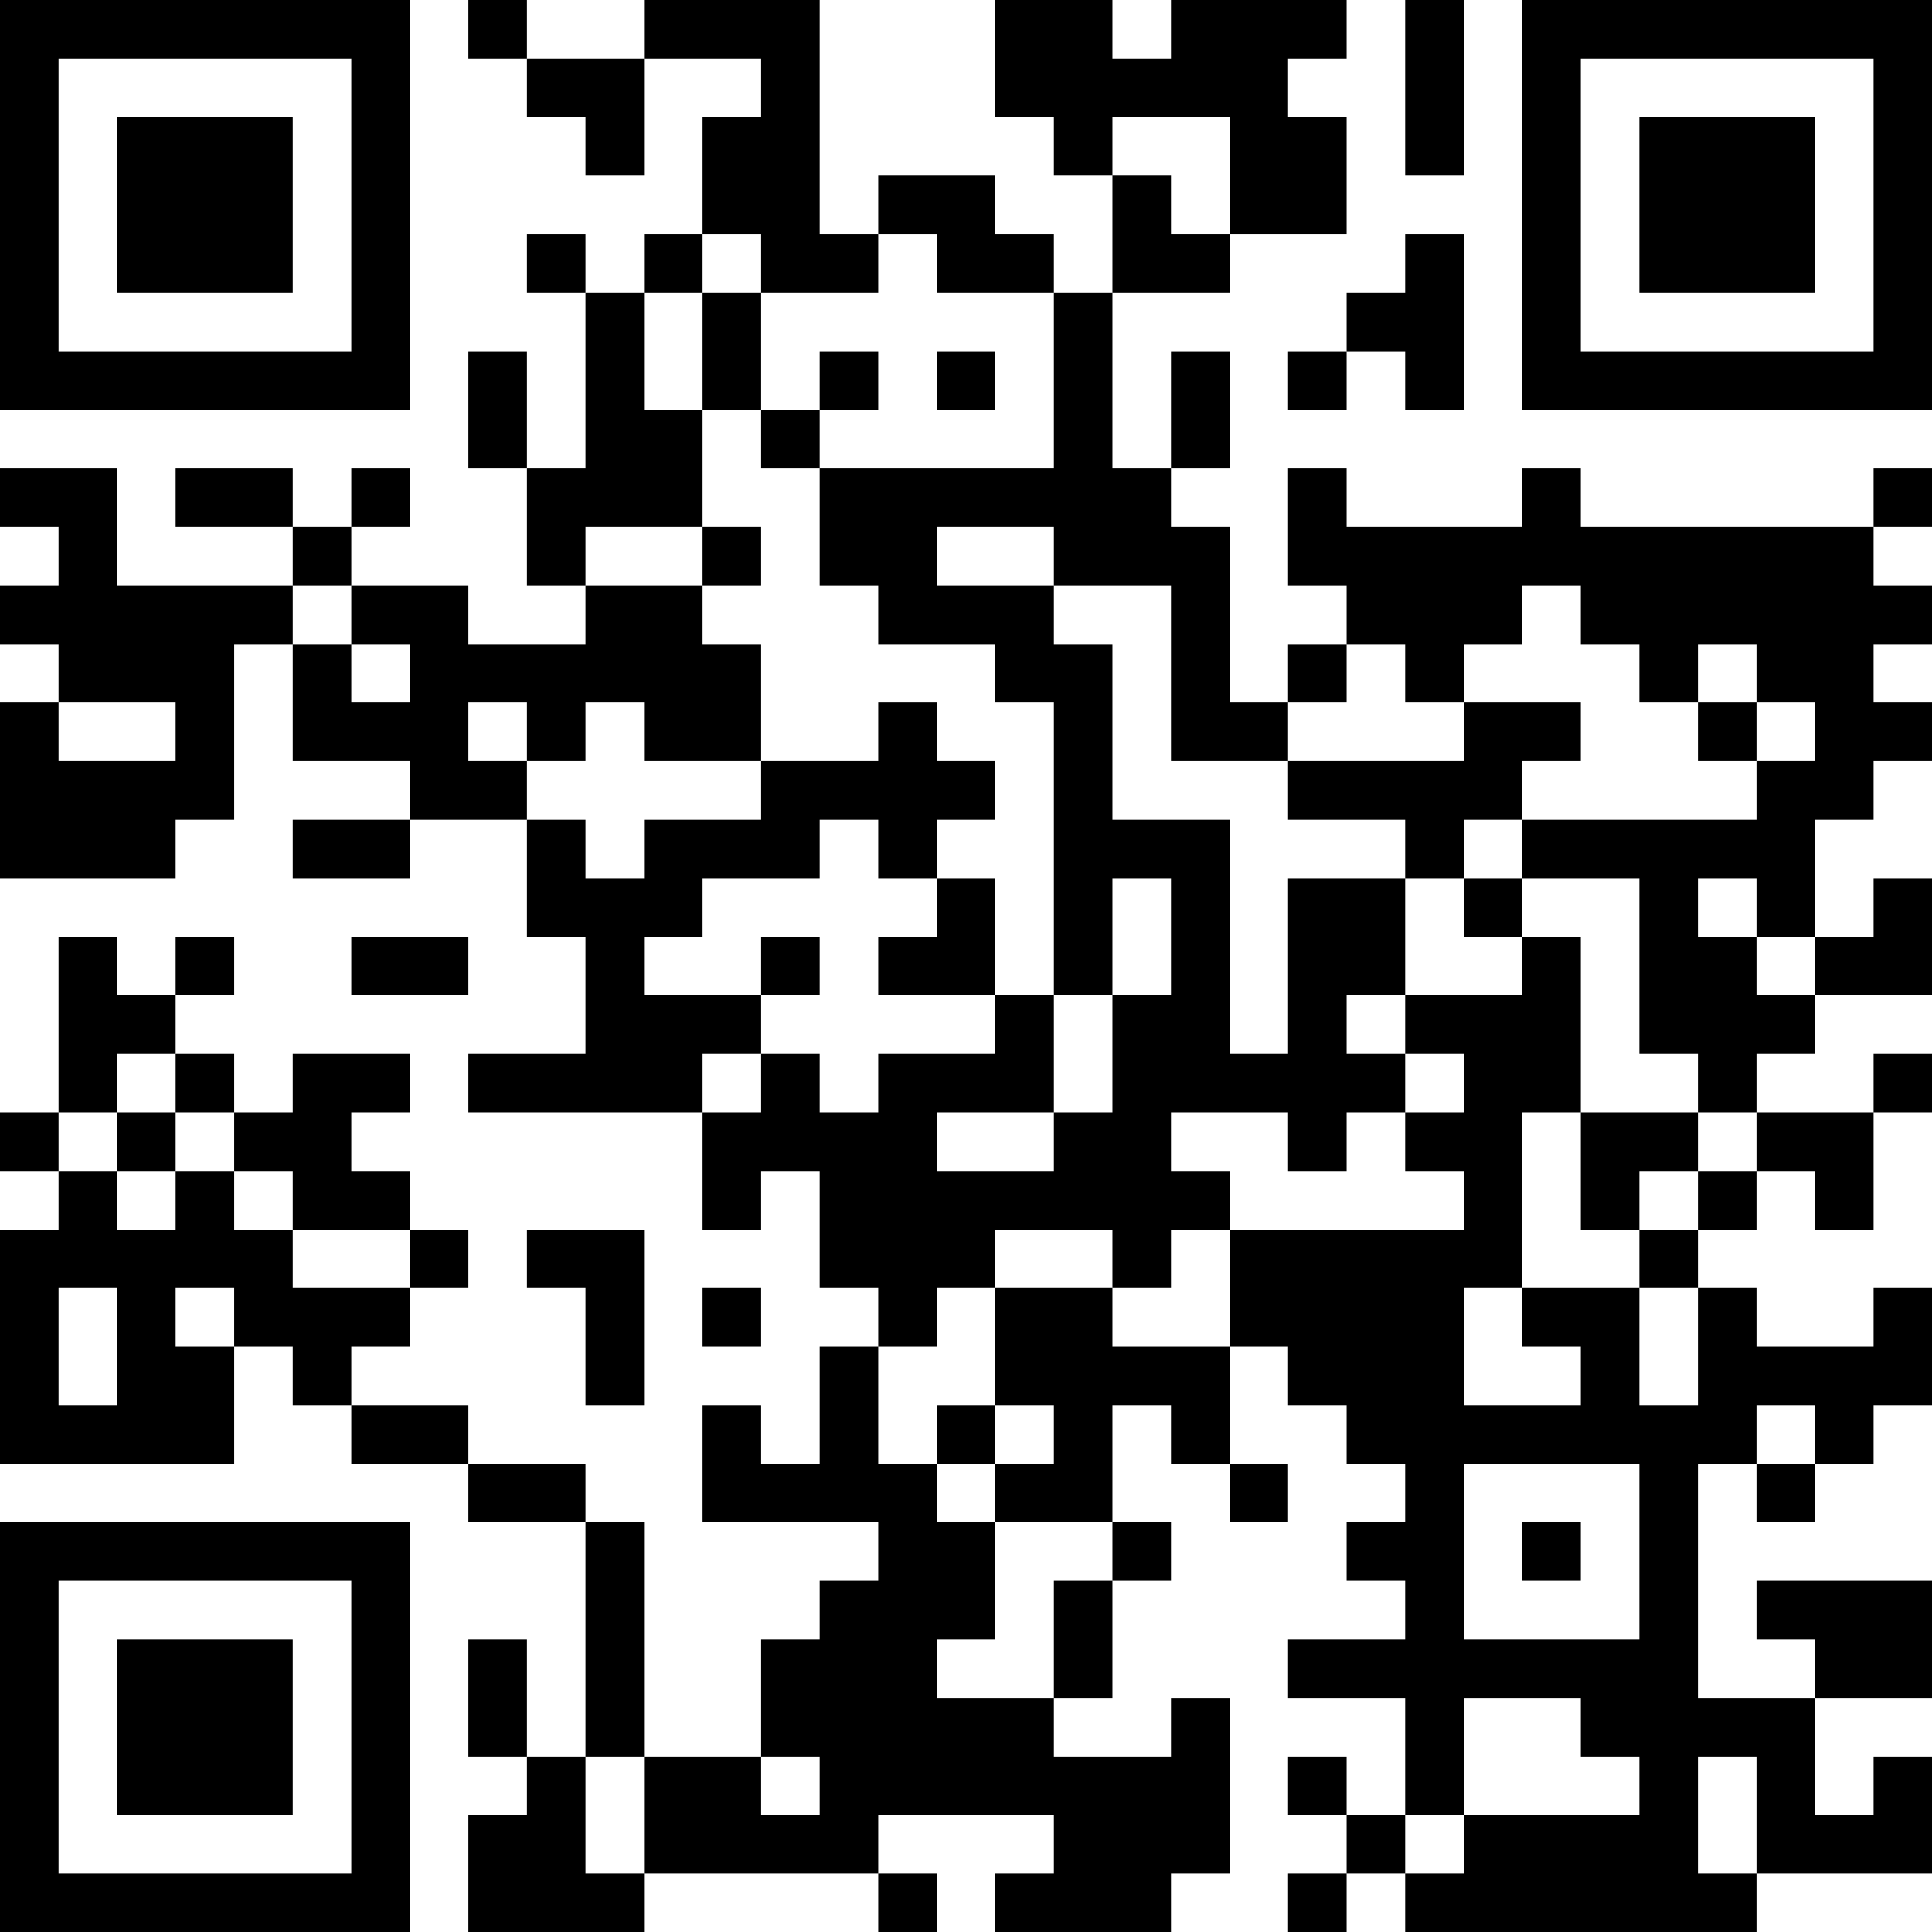 <?xml version="1.0" encoding="UTF-8"?>
<svg xmlns="http://www.w3.org/2000/svg" version="1.1" width="200" height="200" viewBox="0 0 200 200"><rect x="0" y="0" width="200" height="200" fill="#ffffff"/><g transform="scale(6.061)"><g transform="translate(0,0)"><path fill-rule="evenodd" d="M8 0L8 1L9 1L9 2L10 2L10 3L11 3L11 1L13 1L13 2L12 2L12 4L11 4L11 5L10 5L10 4L9 4L9 5L10 5L10 8L9 8L9 6L8 6L8 8L9 8L9 10L10 10L10 11L8 11L8 10L6 10L6 9L7 9L7 8L6 8L6 9L5 9L5 8L3 8L3 9L5 9L5 10L2 10L2 8L0 8L0 9L1 9L1 10L0 10L0 11L1 11L1 12L0 12L0 15L3 15L3 14L4 14L4 11L5 11L5 13L7 13L7 14L5 14L5 15L7 15L7 14L9 14L9 16L10 16L10 18L8 18L8 19L12 19L12 21L13 21L13 20L14 20L14 22L15 22L15 23L14 23L14 25L13 25L13 24L12 24L12 26L15 26L15 27L14 27L14 28L13 28L13 30L11 30L11 26L10 26L10 25L8 25L8 24L6 24L6 23L7 23L7 22L8 22L8 21L7 21L7 20L6 20L6 19L7 19L7 18L5 18L5 19L4 19L4 18L3 18L3 17L4 17L4 16L3 16L3 17L2 17L2 16L1 16L1 19L0 19L0 20L1 20L1 21L0 21L0 25L4 25L4 23L5 23L5 24L6 24L6 25L8 25L8 26L10 26L10 30L9 30L9 28L8 28L8 30L9 30L9 31L8 31L8 33L11 33L11 32L15 32L15 33L16 33L16 32L15 32L15 31L18 31L18 32L17 32L17 33L20 33L20 32L21 32L21 29L20 29L20 30L18 30L18 29L19 29L19 27L20 27L20 26L19 26L19 24L20 24L20 25L21 25L21 26L22 26L22 25L21 25L21 23L22 23L22 24L23 24L23 25L24 25L24 26L23 26L23 27L24 27L24 28L22 28L22 29L24 29L24 31L23 31L23 30L22 30L22 31L23 31L23 32L22 32L22 33L23 33L23 32L24 32L24 33L30 33L30 32L33 32L33 30L32 30L32 31L31 31L31 29L33 29L33 27L30 27L30 28L31 28L31 29L29 29L29 25L30 25L30 26L31 26L31 25L32 25L32 24L33 24L33 22L32 22L32 23L30 23L30 22L29 22L29 21L30 21L30 20L31 20L31 21L32 21L32 19L33 19L33 18L32 18L32 19L30 19L30 18L31 18L31 17L33 17L33 15L32 15L32 16L31 16L31 14L32 14L32 13L33 13L33 12L32 12L32 11L33 11L33 10L32 10L32 9L33 9L33 8L32 8L32 9L27 9L27 8L26 8L26 9L23 9L23 8L22 8L22 10L23 10L23 11L22 11L22 12L21 12L21 9L20 9L20 8L21 8L21 6L20 6L20 8L19 8L19 5L21 5L21 4L23 4L23 2L22 2L22 1L23 1L23 0L20 0L20 1L19 1L19 0L17 0L17 2L18 2L18 3L19 3L19 5L18 5L18 4L17 4L17 3L15 3L15 4L14 4L14 0L11 0L11 1L9 1L9 0ZM24 0L24 3L25 3L25 0ZM19 2L19 3L20 3L20 4L21 4L21 2ZM12 4L12 5L11 5L11 7L12 7L12 9L10 9L10 10L12 10L12 11L13 11L13 13L11 13L11 12L10 12L10 13L9 13L9 12L8 12L8 13L9 13L9 14L10 14L10 15L11 15L11 14L13 14L13 13L15 13L15 12L16 12L16 13L17 13L17 14L16 14L16 15L15 15L15 14L14 14L14 15L12 15L12 16L11 16L11 17L13 17L13 18L12 18L12 19L13 19L13 18L14 18L14 19L15 19L15 18L17 18L17 17L18 17L18 19L16 19L16 20L18 20L18 19L19 19L19 17L20 17L20 15L19 15L19 17L18 17L18 12L17 12L17 11L15 11L15 10L14 10L14 8L18 8L18 5L16 5L16 4L15 4L15 5L13 5L13 4ZM24 4L24 5L23 5L23 6L22 6L22 7L23 7L23 6L24 6L24 7L25 7L25 4ZM12 5L12 7L13 7L13 8L14 8L14 7L15 7L15 6L14 6L14 7L13 7L13 5ZM16 6L16 7L17 7L17 6ZM12 9L12 10L13 10L13 9ZM16 9L16 10L18 10L18 11L19 11L19 14L21 14L21 18L22 18L22 15L24 15L24 17L23 17L23 18L24 18L24 19L23 19L23 20L22 20L22 19L20 19L20 20L21 20L21 21L20 21L20 22L19 22L19 21L17 21L17 22L16 22L16 23L15 23L15 25L16 25L16 26L17 26L17 28L16 28L16 29L18 29L18 27L19 27L19 26L17 26L17 25L18 25L18 24L17 24L17 22L19 22L19 23L21 23L21 21L25 21L25 20L24 20L24 19L25 19L25 18L24 18L24 17L26 17L26 16L27 16L27 19L26 19L26 22L25 22L25 24L27 24L27 23L26 23L26 22L28 22L28 24L29 24L29 22L28 22L28 21L29 21L29 20L30 20L30 19L29 19L29 18L28 18L28 15L26 15L26 14L30 14L30 13L31 13L31 12L30 12L30 11L29 11L29 12L28 12L28 11L27 11L27 10L26 10L26 11L25 11L25 12L24 12L24 11L23 11L23 12L22 12L22 13L20 13L20 10L18 10L18 9ZM5 10L5 11L6 11L6 12L7 12L7 11L6 11L6 10ZM1 12L1 13L3 13L3 12ZM25 12L25 13L22 13L22 14L24 14L24 15L25 15L25 16L26 16L26 15L25 15L25 14L26 14L26 13L27 13L27 12ZM29 12L29 13L30 13L30 12ZM16 15L16 16L15 16L15 17L17 17L17 15ZM29 15L29 16L30 16L30 17L31 17L31 16L30 16L30 15ZM6 16L6 17L8 17L8 16ZM13 16L13 17L14 17L14 16ZM2 18L2 19L1 19L1 20L2 20L2 21L3 21L3 20L4 20L4 21L5 21L5 22L7 22L7 21L5 21L5 20L4 20L4 19L3 19L3 18ZM2 19L2 20L3 20L3 19ZM27 19L27 21L28 21L28 20L29 20L29 19ZM9 21L9 22L10 22L10 24L11 24L11 21ZM1 22L1 24L2 24L2 22ZM3 22L3 23L4 23L4 22ZM12 22L12 23L13 23L13 22ZM16 24L16 25L17 25L17 24ZM30 24L30 25L31 25L31 24ZM25 25L25 28L28 28L28 25ZM26 26L26 27L27 27L27 26ZM25 29L25 31L24 31L24 32L25 32L25 31L28 31L28 30L27 30L27 29ZM10 30L10 32L11 32L11 30ZM13 30L13 31L14 31L14 30ZM29 30L29 32L30 32L30 30ZM0 0L0 7L7 7L7 0ZM1 1L1 6L6 6L6 1ZM2 2L2 5L5 5L5 2ZM26 0L26 7L33 7L33 0ZM27 1L27 6L32 6L32 1ZM28 2L28 5L31 5L31 2ZM0 26L0 33L7 33L7 26ZM1 27L1 32L6 32L6 27ZM2 28L2 31L5 31L5 28Z" fill="#000000"/></g></g></svg>
